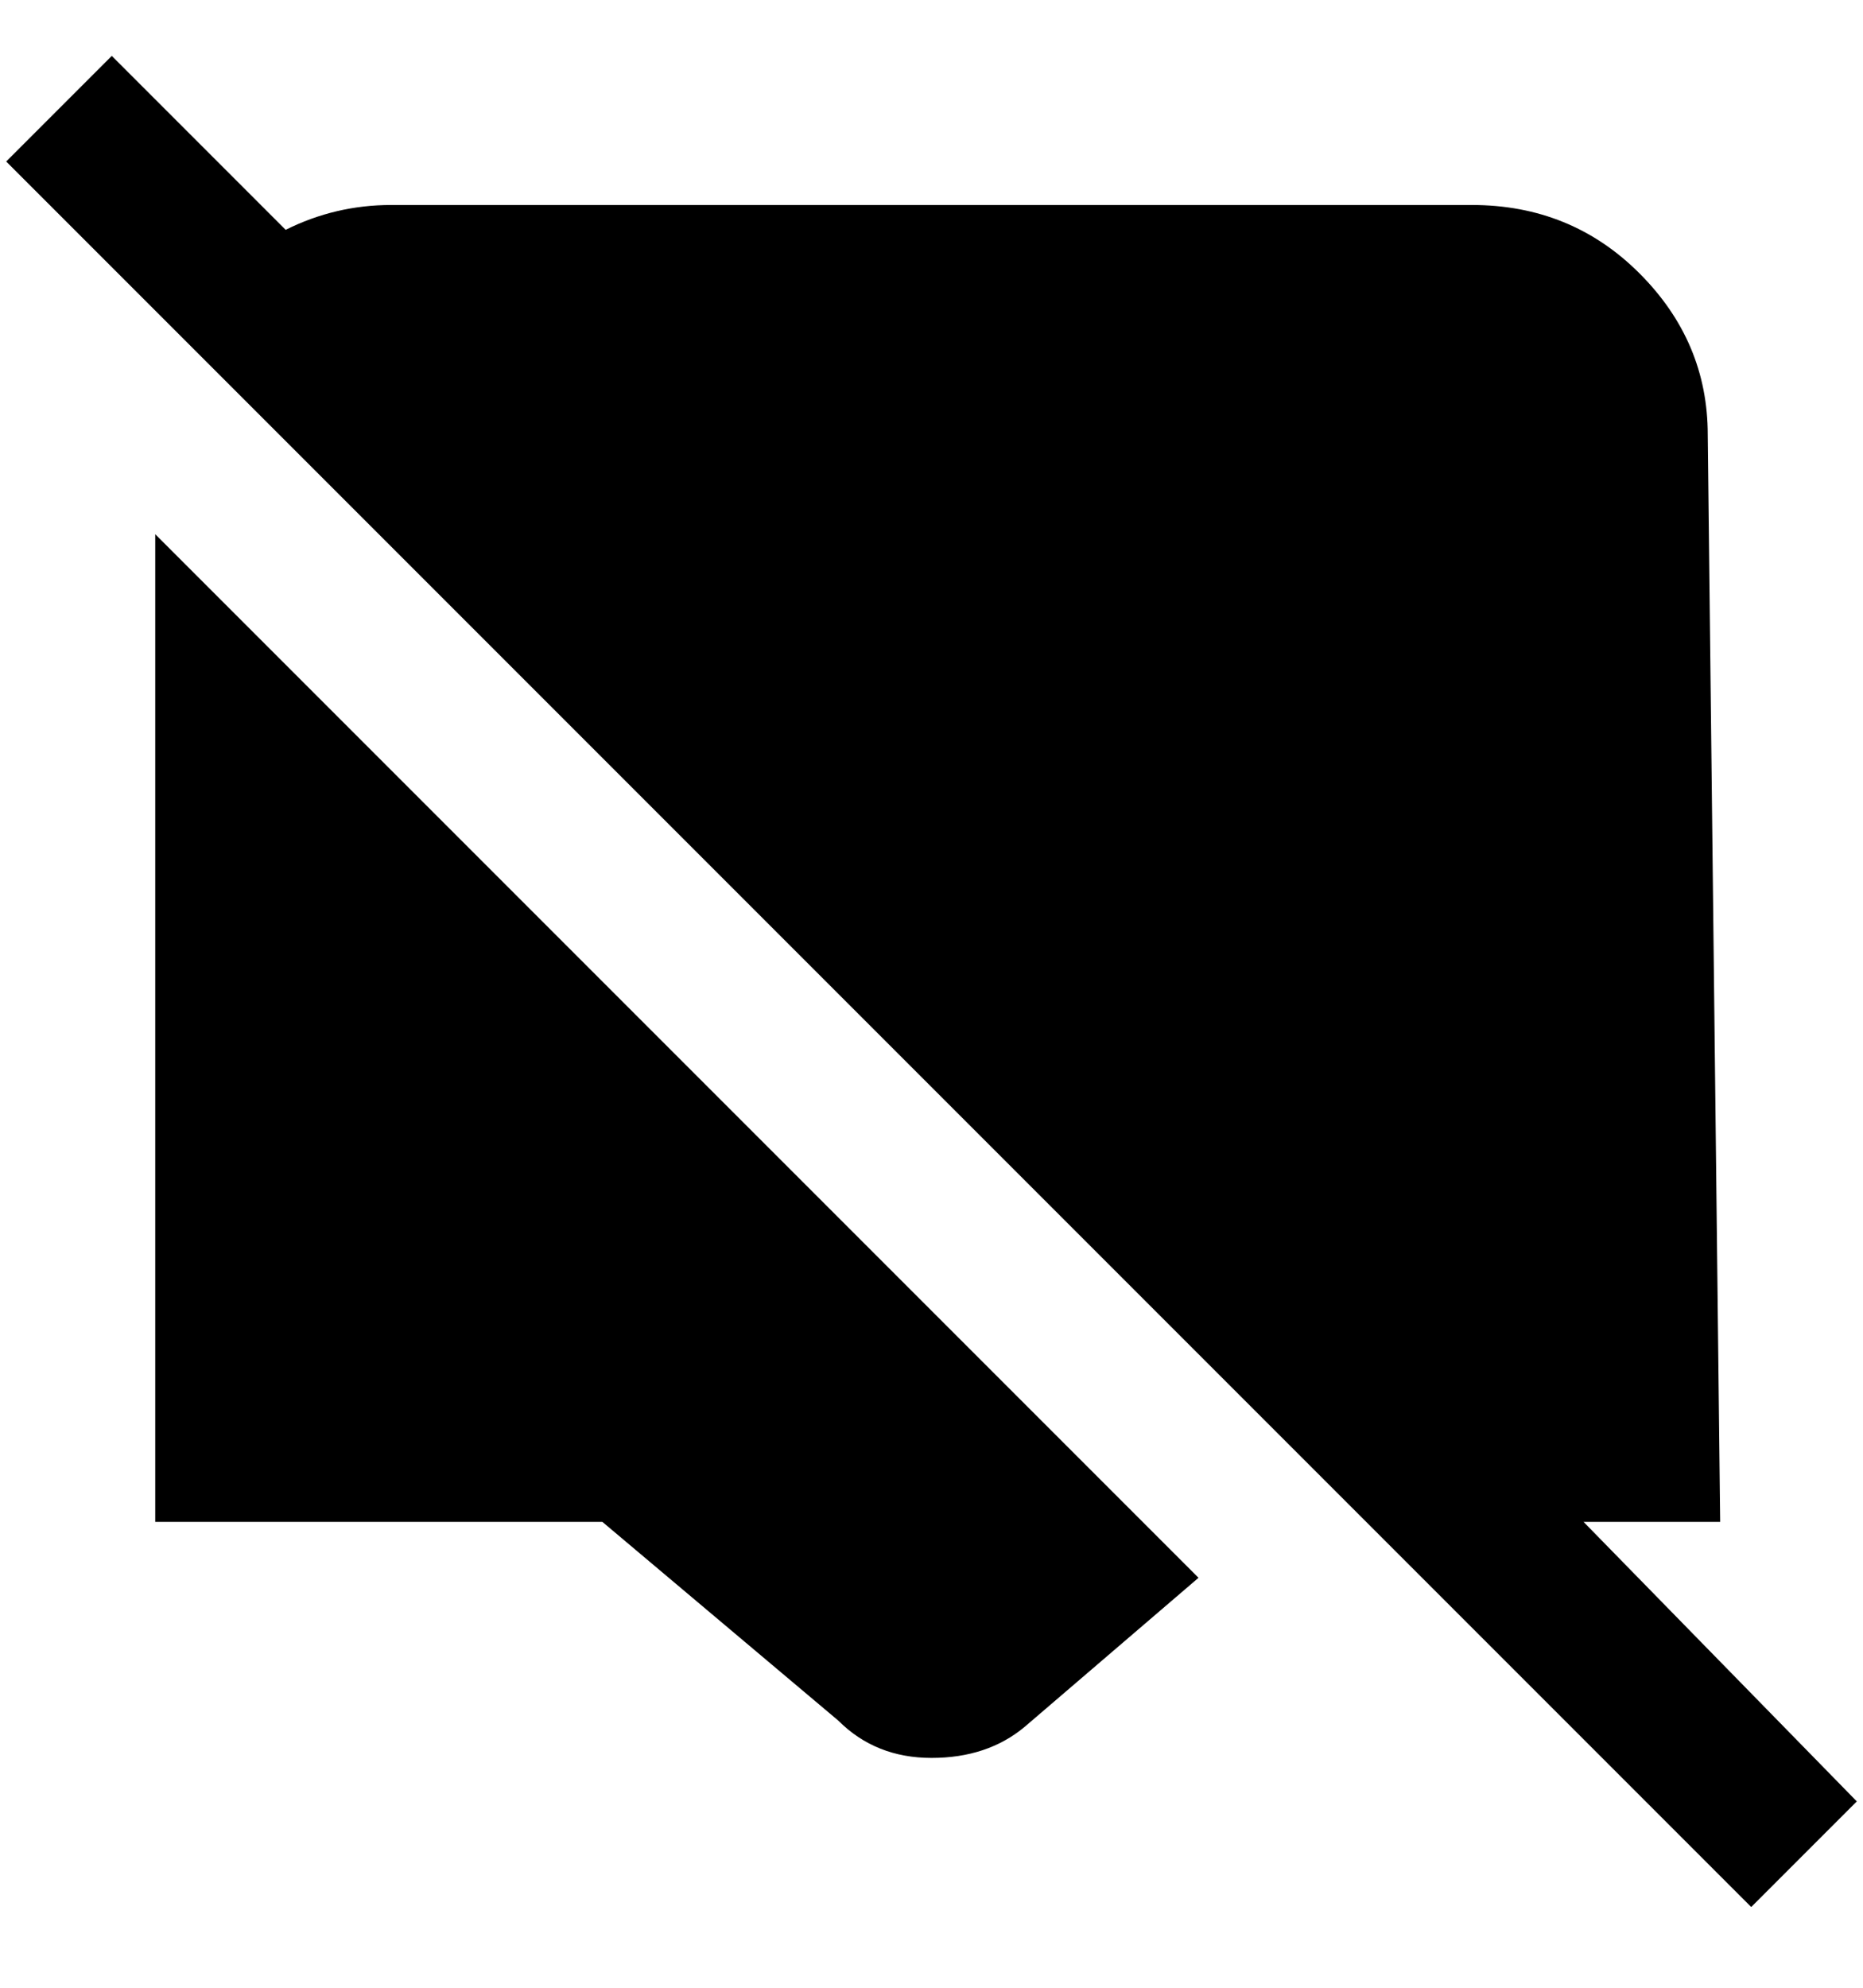 <svg viewBox="0 0 300 320" xmlns="http://www.w3.org/2000/svg"><path d="M255 245h22l-2-175q0-15-11-26t-27-11H63q-9 0-17 4L18 9 1 26l281 281 17-17-44-45zm-62 9l-28 24q-6 5-15 5t-15-6l-38-32H25V86l168 168z"/></svg>
